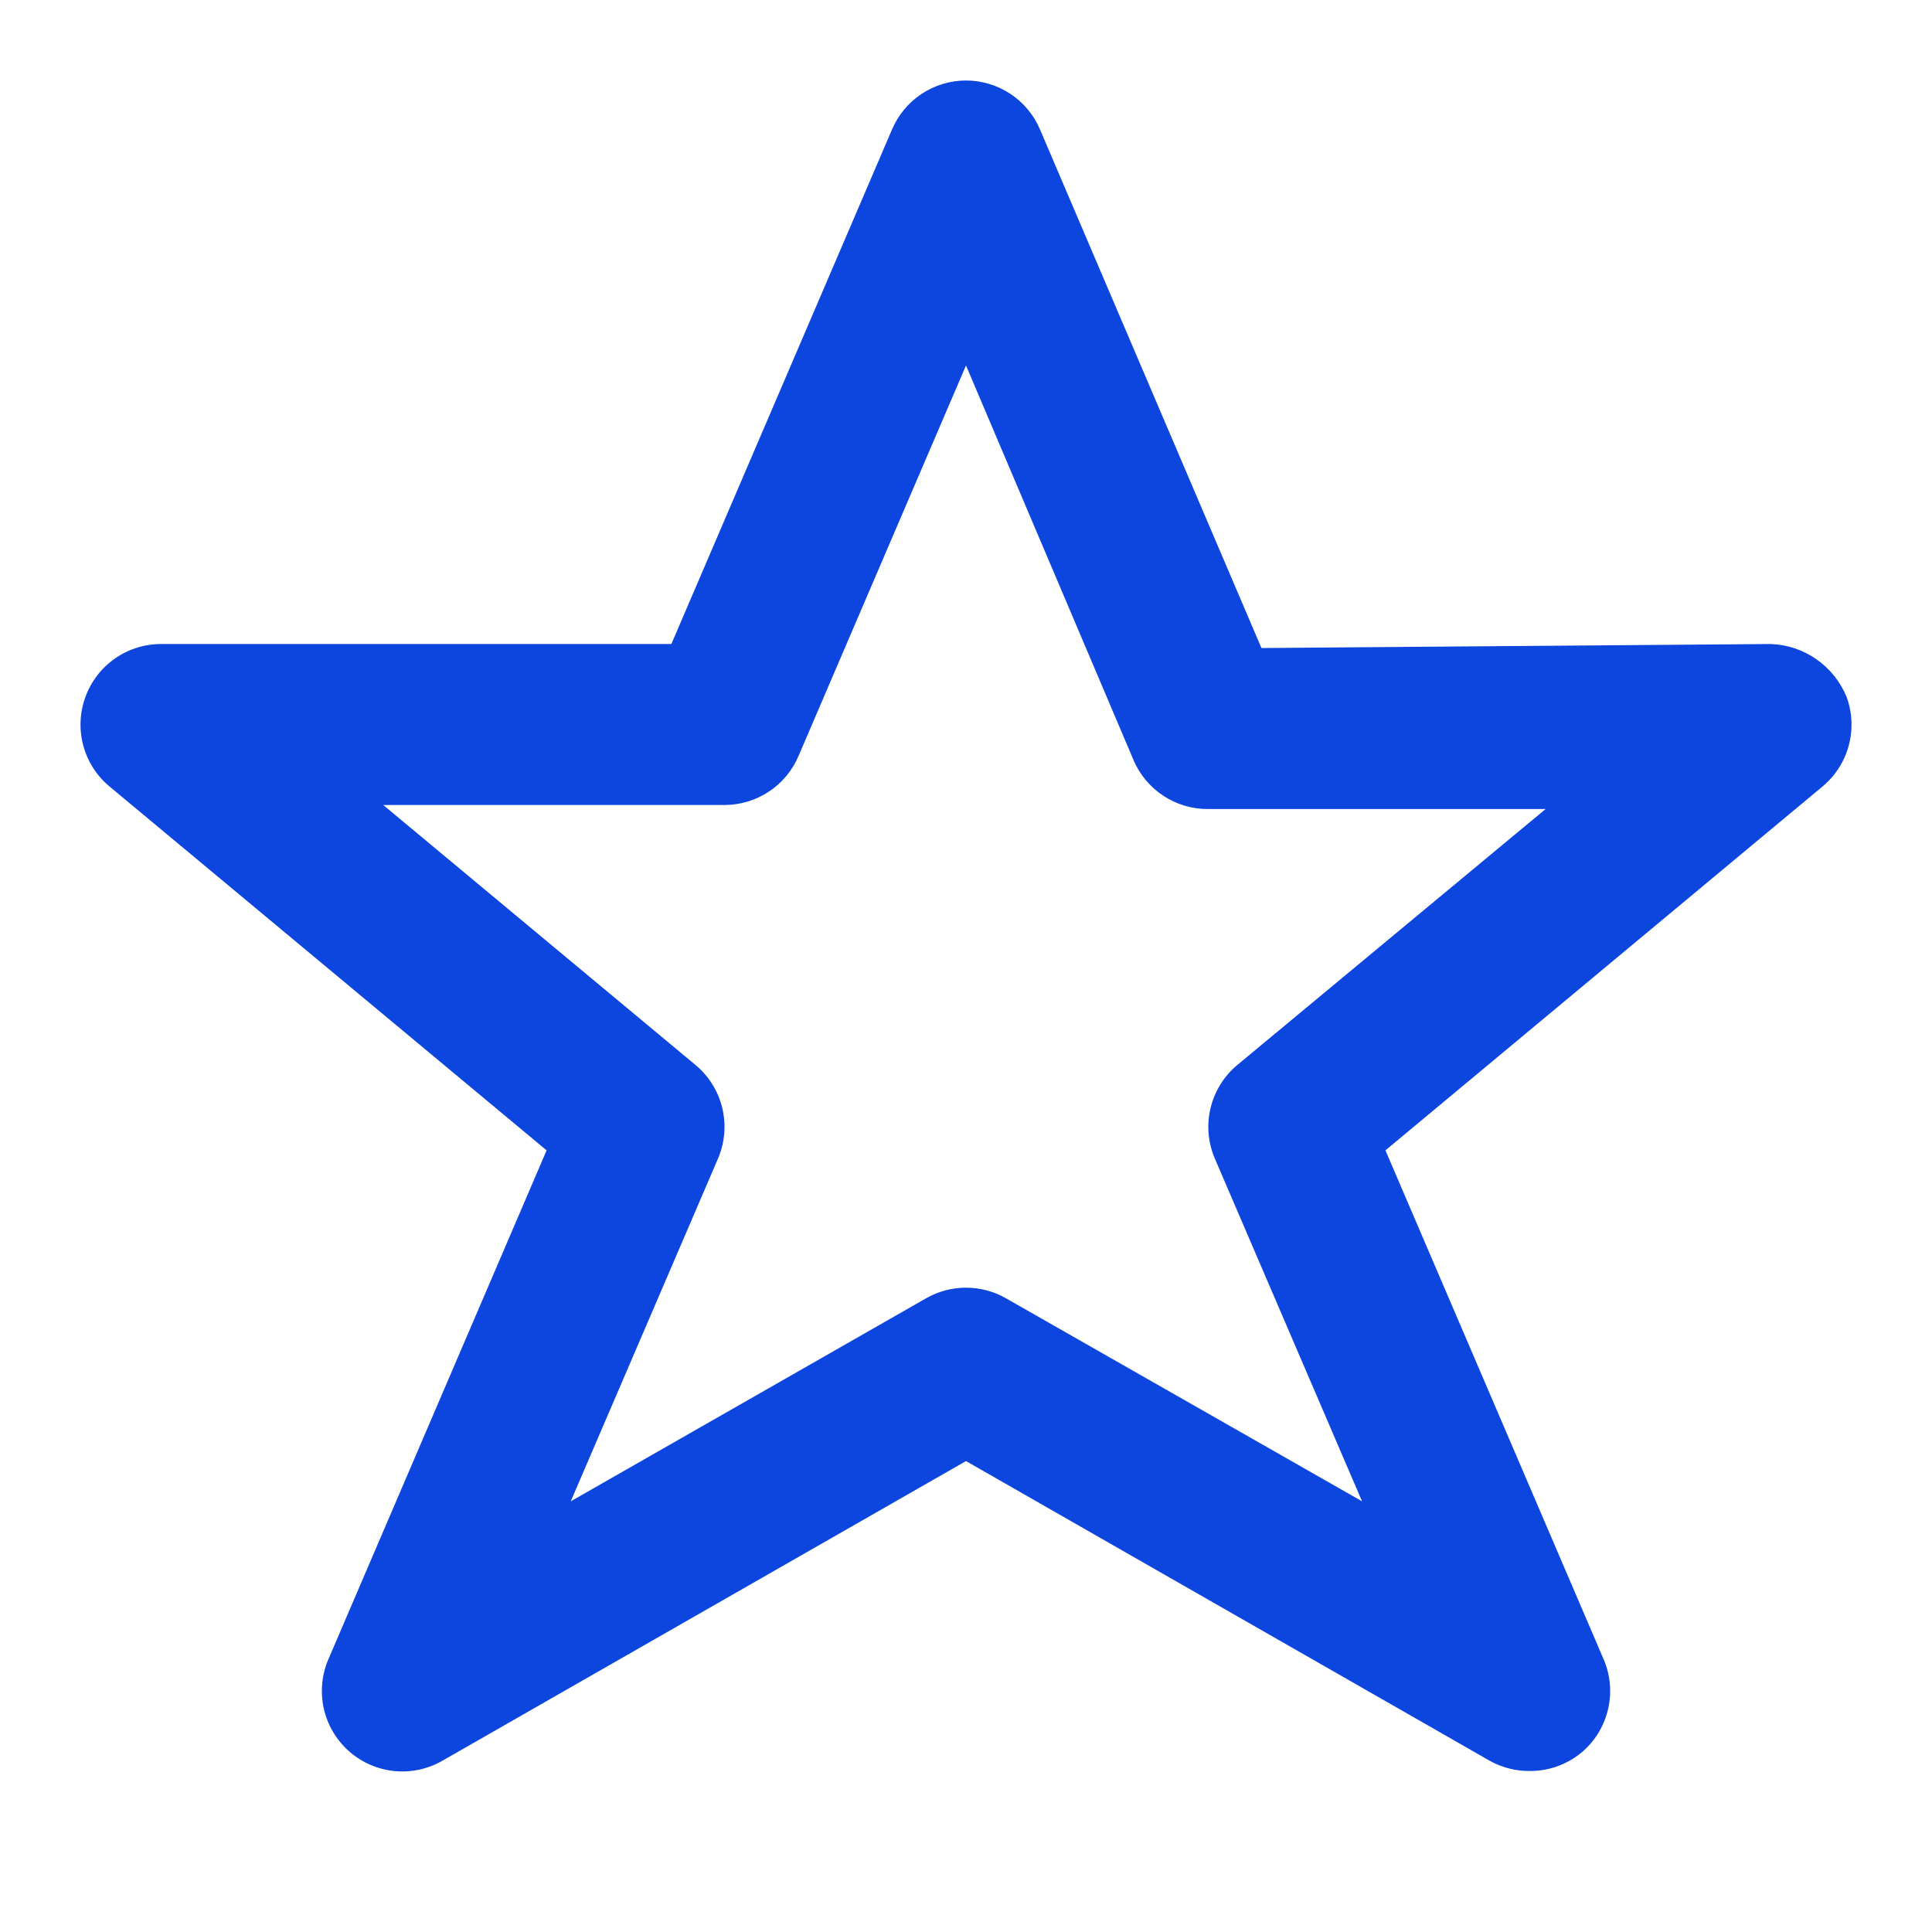 <svg width="50" height="50" viewBox="0 0 50 50" fill="none" xmlns="http://www.w3.org/2000/svg">
<path d="M45.834 16.667L32.646 16.771L26.917 3.354C26.758 2.978 26.491 2.656 26.15 2.43C25.809 2.204 25.409 2.084 25 2.083C24.591 2.084 24.192 2.204 23.851 2.43C23.51 2.656 23.243 2.978 23.084 3.354L17.375 16.667H4.167C3.739 16.667 3.321 16.799 2.971 17.045C2.62 17.291 2.354 17.639 2.209 18.042C2.062 18.445 2.044 18.883 2.156 19.297C2.268 19.711 2.504 20.08 2.834 20.354L14.146 29.771L8.5 42.938C8.328 43.338 8.285 43.783 8.378 44.209C8.472 44.635 8.697 45.021 9.021 45.312C9.349 45.606 9.761 45.789 10.199 45.834C10.637 45.879 11.078 45.784 11.459 45.562L25 37.812L38.542 45.562C38.86 45.742 39.219 45.836 39.584 45.833C40.097 45.838 40.594 45.652 40.98 45.312C41.304 45.021 41.529 44.635 41.622 44.209C41.716 43.783 41.673 43.338 41.5 42.938L35.855 29.771L47.167 20.354C47.496 20.08 47.733 19.711 47.845 19.297C47.957 18.883 47.938 18.445 47.792 18.042C47.632 17.649 47.363 17.31 47.015 17.066C46.668 16.822 46.258 16.683 45.834 16.667ZM32.021 27.562C31.677 27.849 31.435 28.239 31.33 28.674C31.224 29.11 31.262 29.567 31.438 29.979L35.25 38.854L26.042 33.604C25.725 33.421 25.366 33.325 25 33.325C24.635 33.325 24.276 33.421 23.959 33.604L14.771 38.854L18.584 29.979C18.759 29.567 18.797 29.11 18.692 28.674C18.587 28.239 18.345 27.849 18 27.562L9.917 20.833H18.75C19.159 20.833 19.559 20.712 19.9 20.486C20.241 20.26 20.508 19.939 20.667 19.562L25 9.458L29.334 19.667C29.493 20.043 29.76 20.365 30.101 20.59C30.442 20.817 30.841 20.937 31.25 20.938H40L32.021 27.562Z" fill="#0D45DF"/>
</svg>
